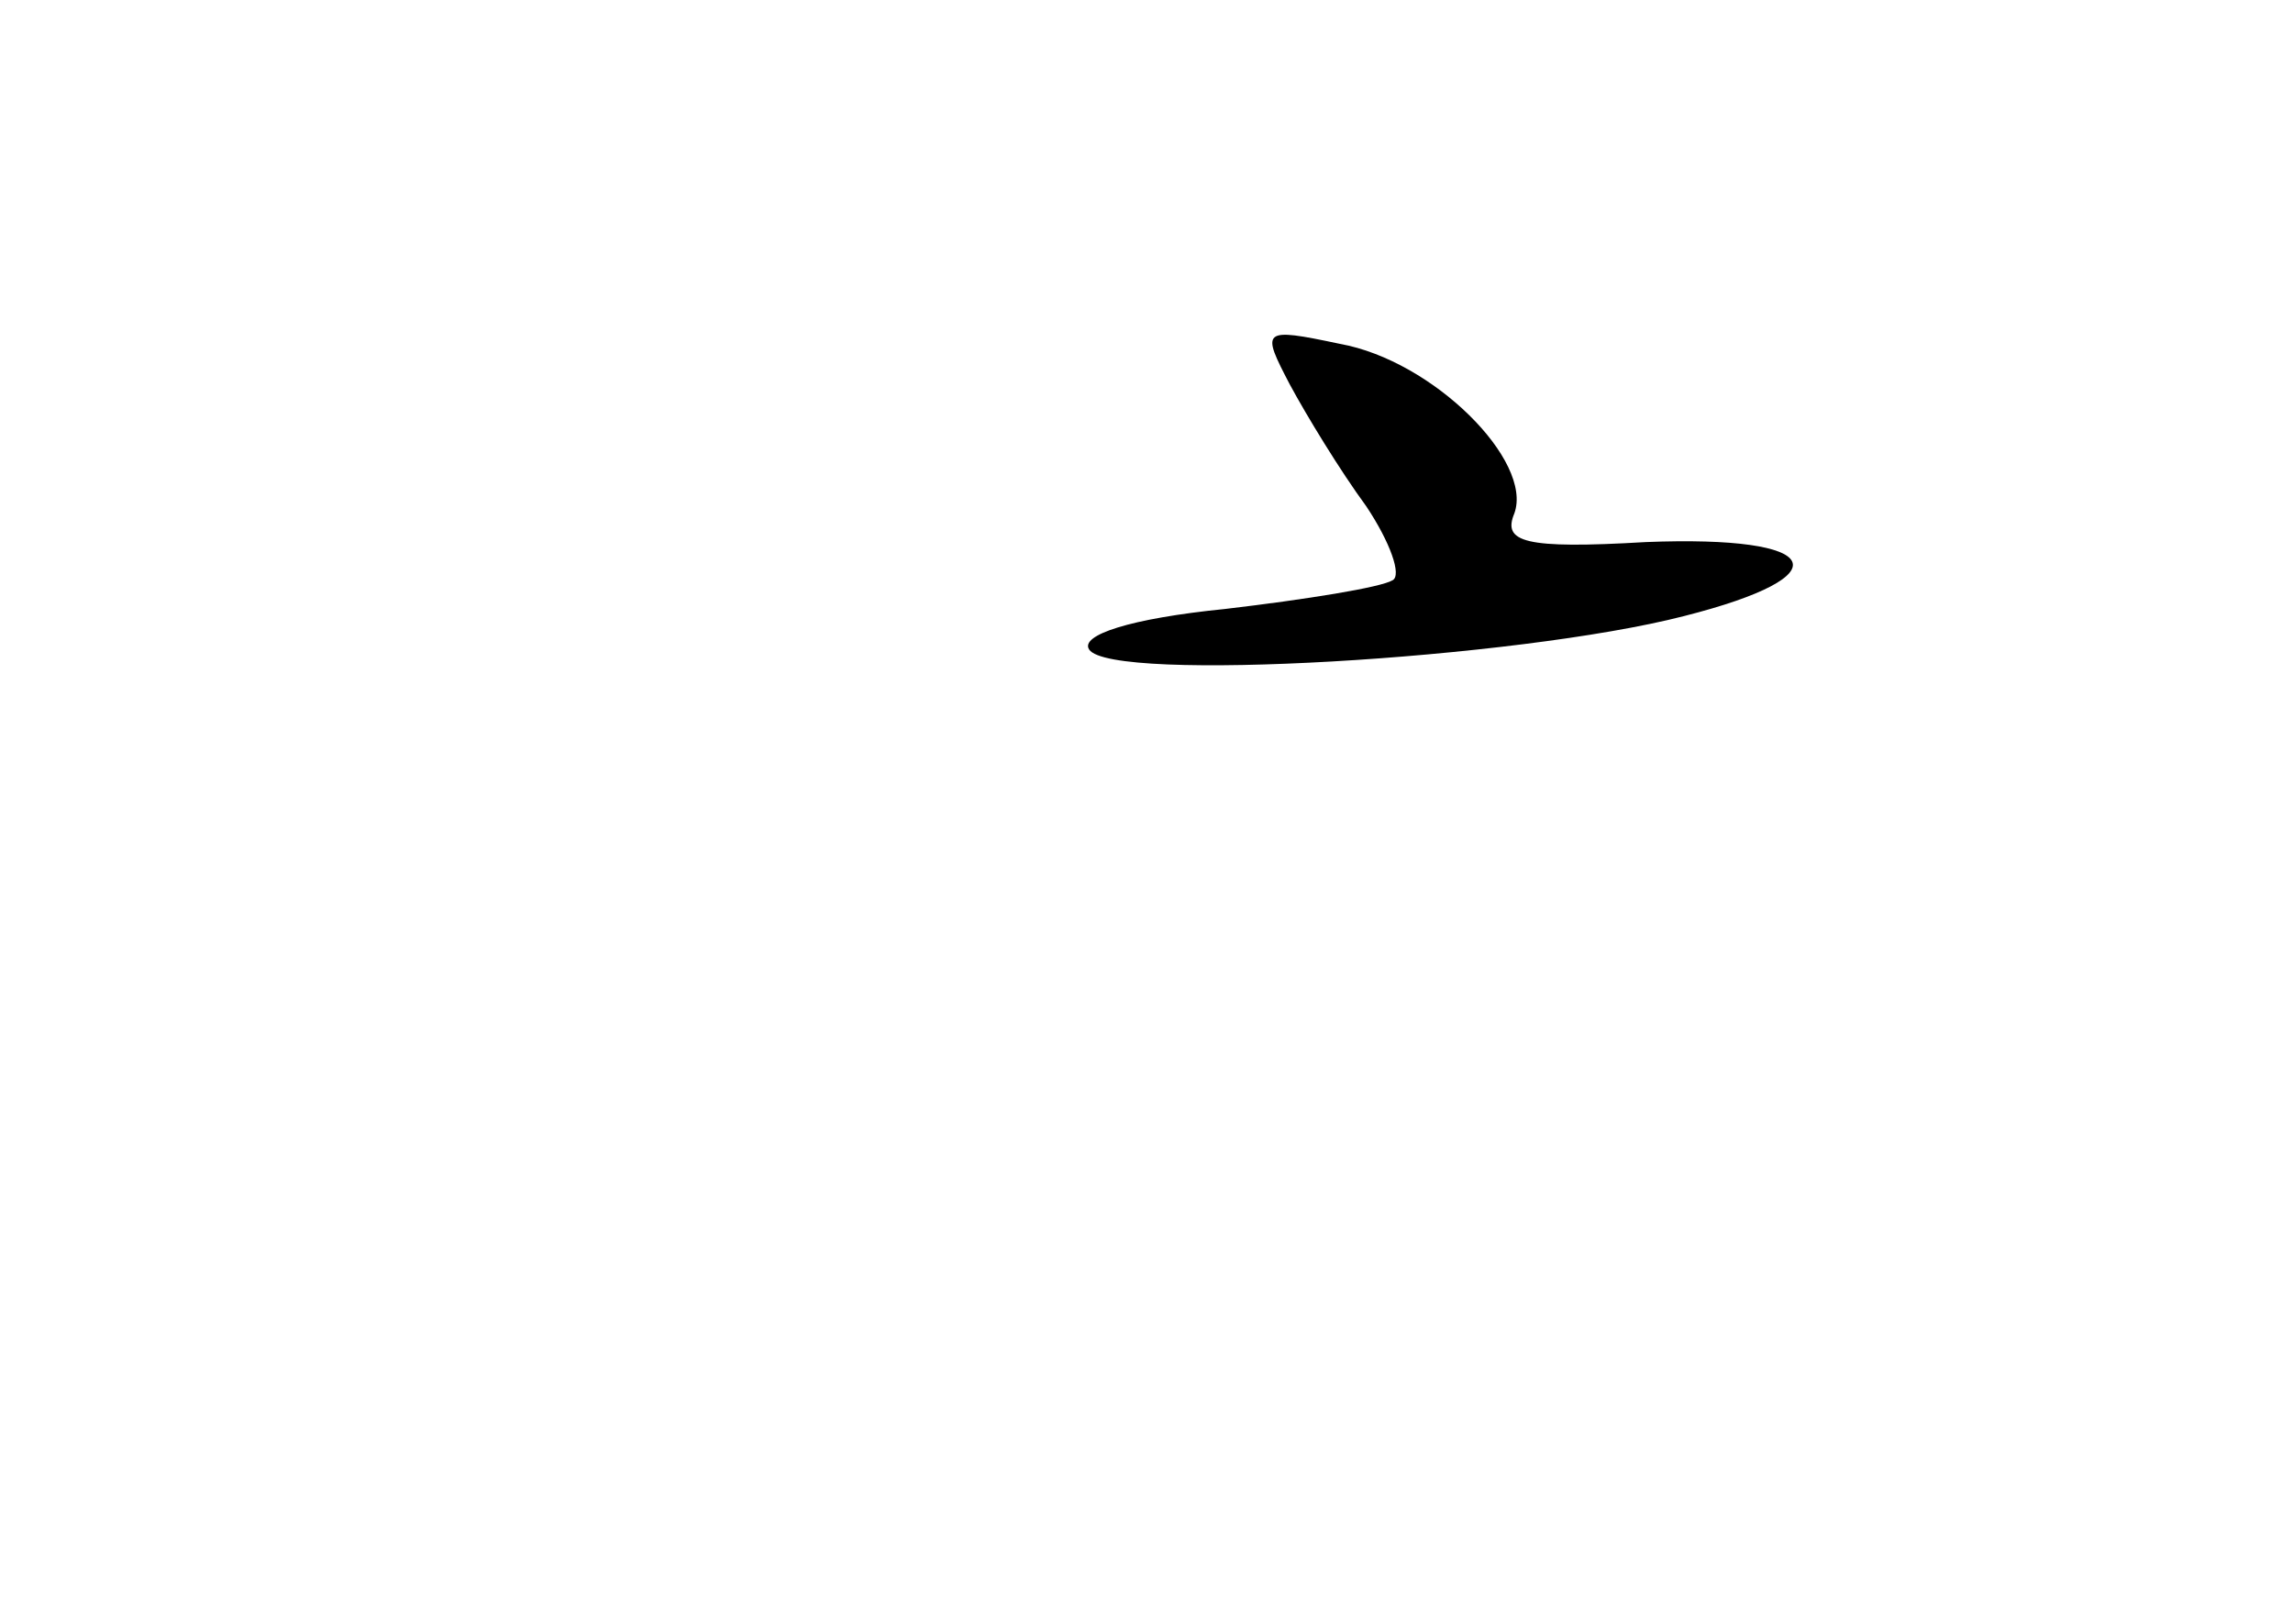 <?xml version="1.0" standalone="no"?>
<!DOCTYPE svg PUBLIC "-//W3C//DTD SVG 20010904//EN"
 "http://www.w3.org/TR/2001/REC-SVG-20010904/DTD/svg10.dtd">
<svg version="1.0" xmlns="http://www.w3.org/2000/svg"
 width="96pt" height="68pt" viewBox="0 0 96 68"
 preserveAspectRatio="xMidYMid meet">
<g transform="translate(0,68) scale(0.1,-0.1)"
fill="#000000" stroke="none">
<path d="M540 519 c7 -13 21 -36 32 -51 10 -15 15 -29 11 -31 -5 -3 -36 -8
-70 -12 -40 -4 -61 -11 -57 -17 9 -14 179 -4 249 14 67 17 59 34 -16 31 -51
-3 -60 0 -55 12 8 22 -34 64 -73 71 -33 7 -33 6 -21 -17z"/>
</g>
</svg>
